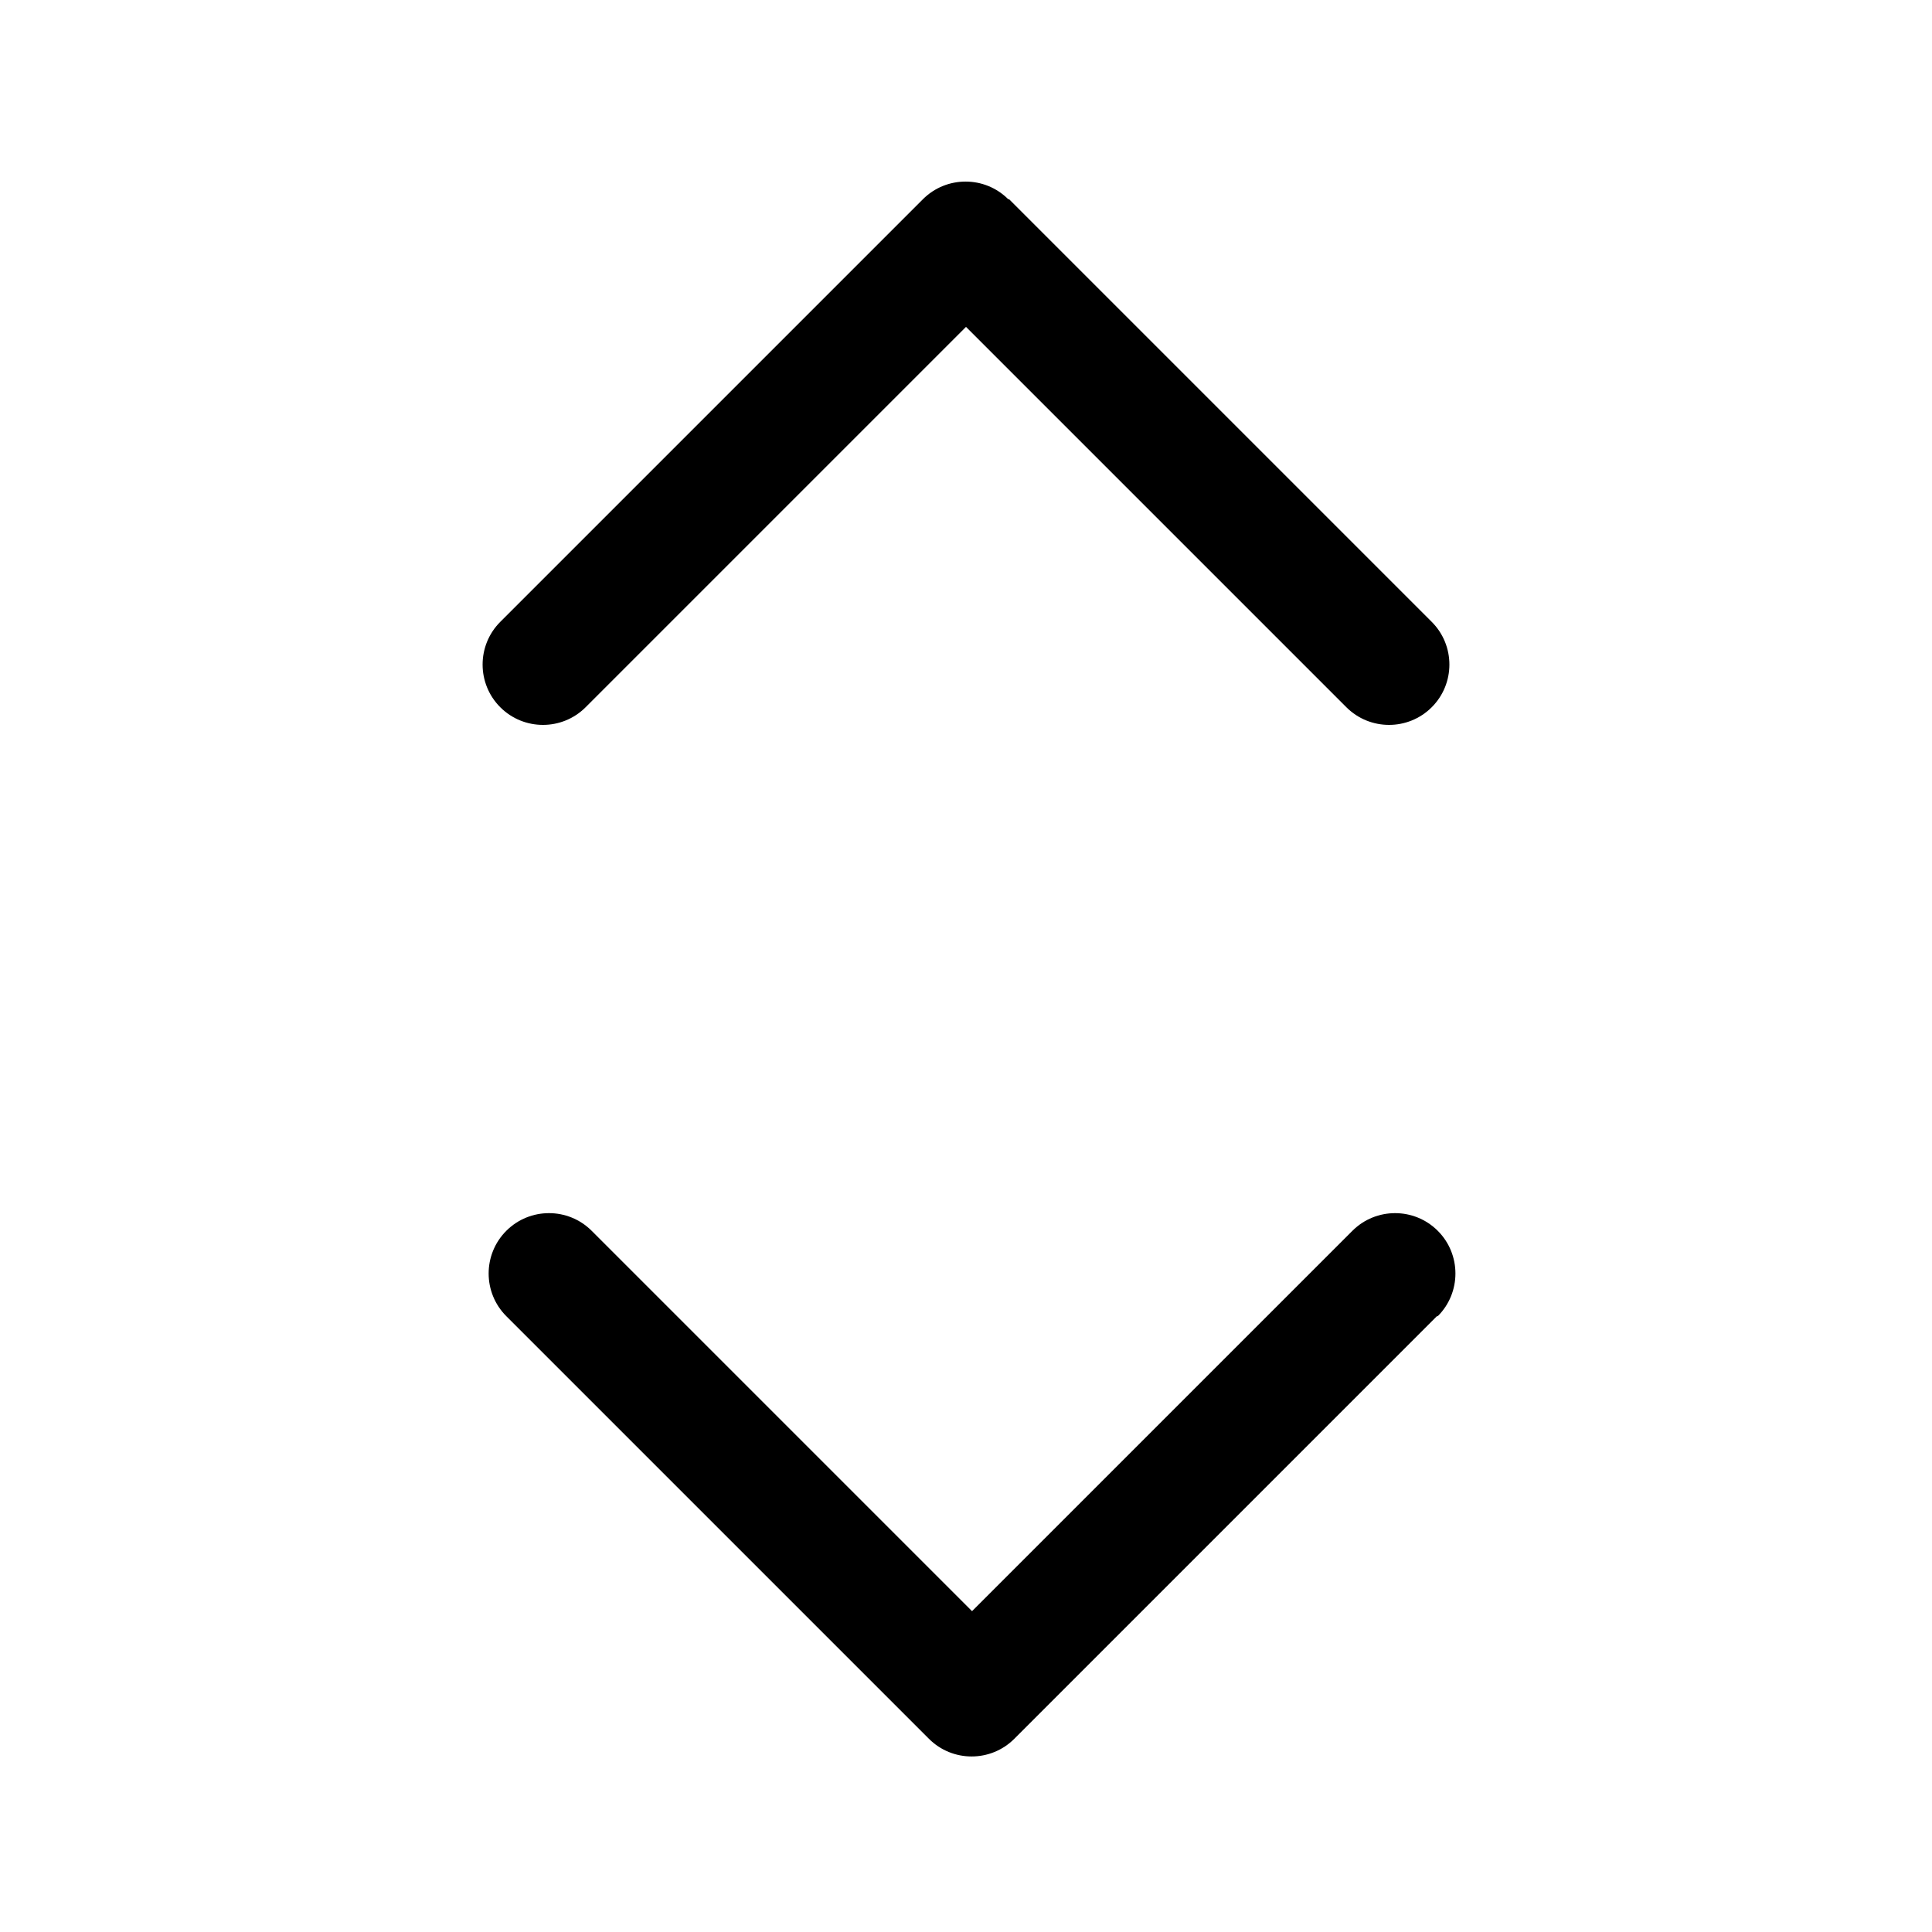 <svg viewBox="0 0 16 16" xmlns="http://www.w3.org/2000/svg"><path d="m8.35 1.65c-0.195-0.195-0.512-0.195-0.707 0l-3.5 3.5c-0.195 0.195-0.195 0.512 0 0.707 0.195 0.195 0.512 0.195 0.707 0l3.15-3.15 3.15 3.15c0.195 0.195 0.512 0.195 0.707 0 0.195-0.195 0.195-0.512 0-0.707l-3.5-3.5z" fill="#000"/><path d="m11.9 10.9-3.5 3.5c-0.195 0.195-0.512 0.195-0.707 0l-3.5-3.5c-0.195-0.195-0.195-0.512 0-0.707 0.195-0.195 0.512-0.195 0.707 0l3.15 3.15 3.15-3.15c0.195-0.195 0.512-0.195 0.707 0 0.195 0.195 0.195 0.512 0 0.707z" fill="#000"/></svg>
